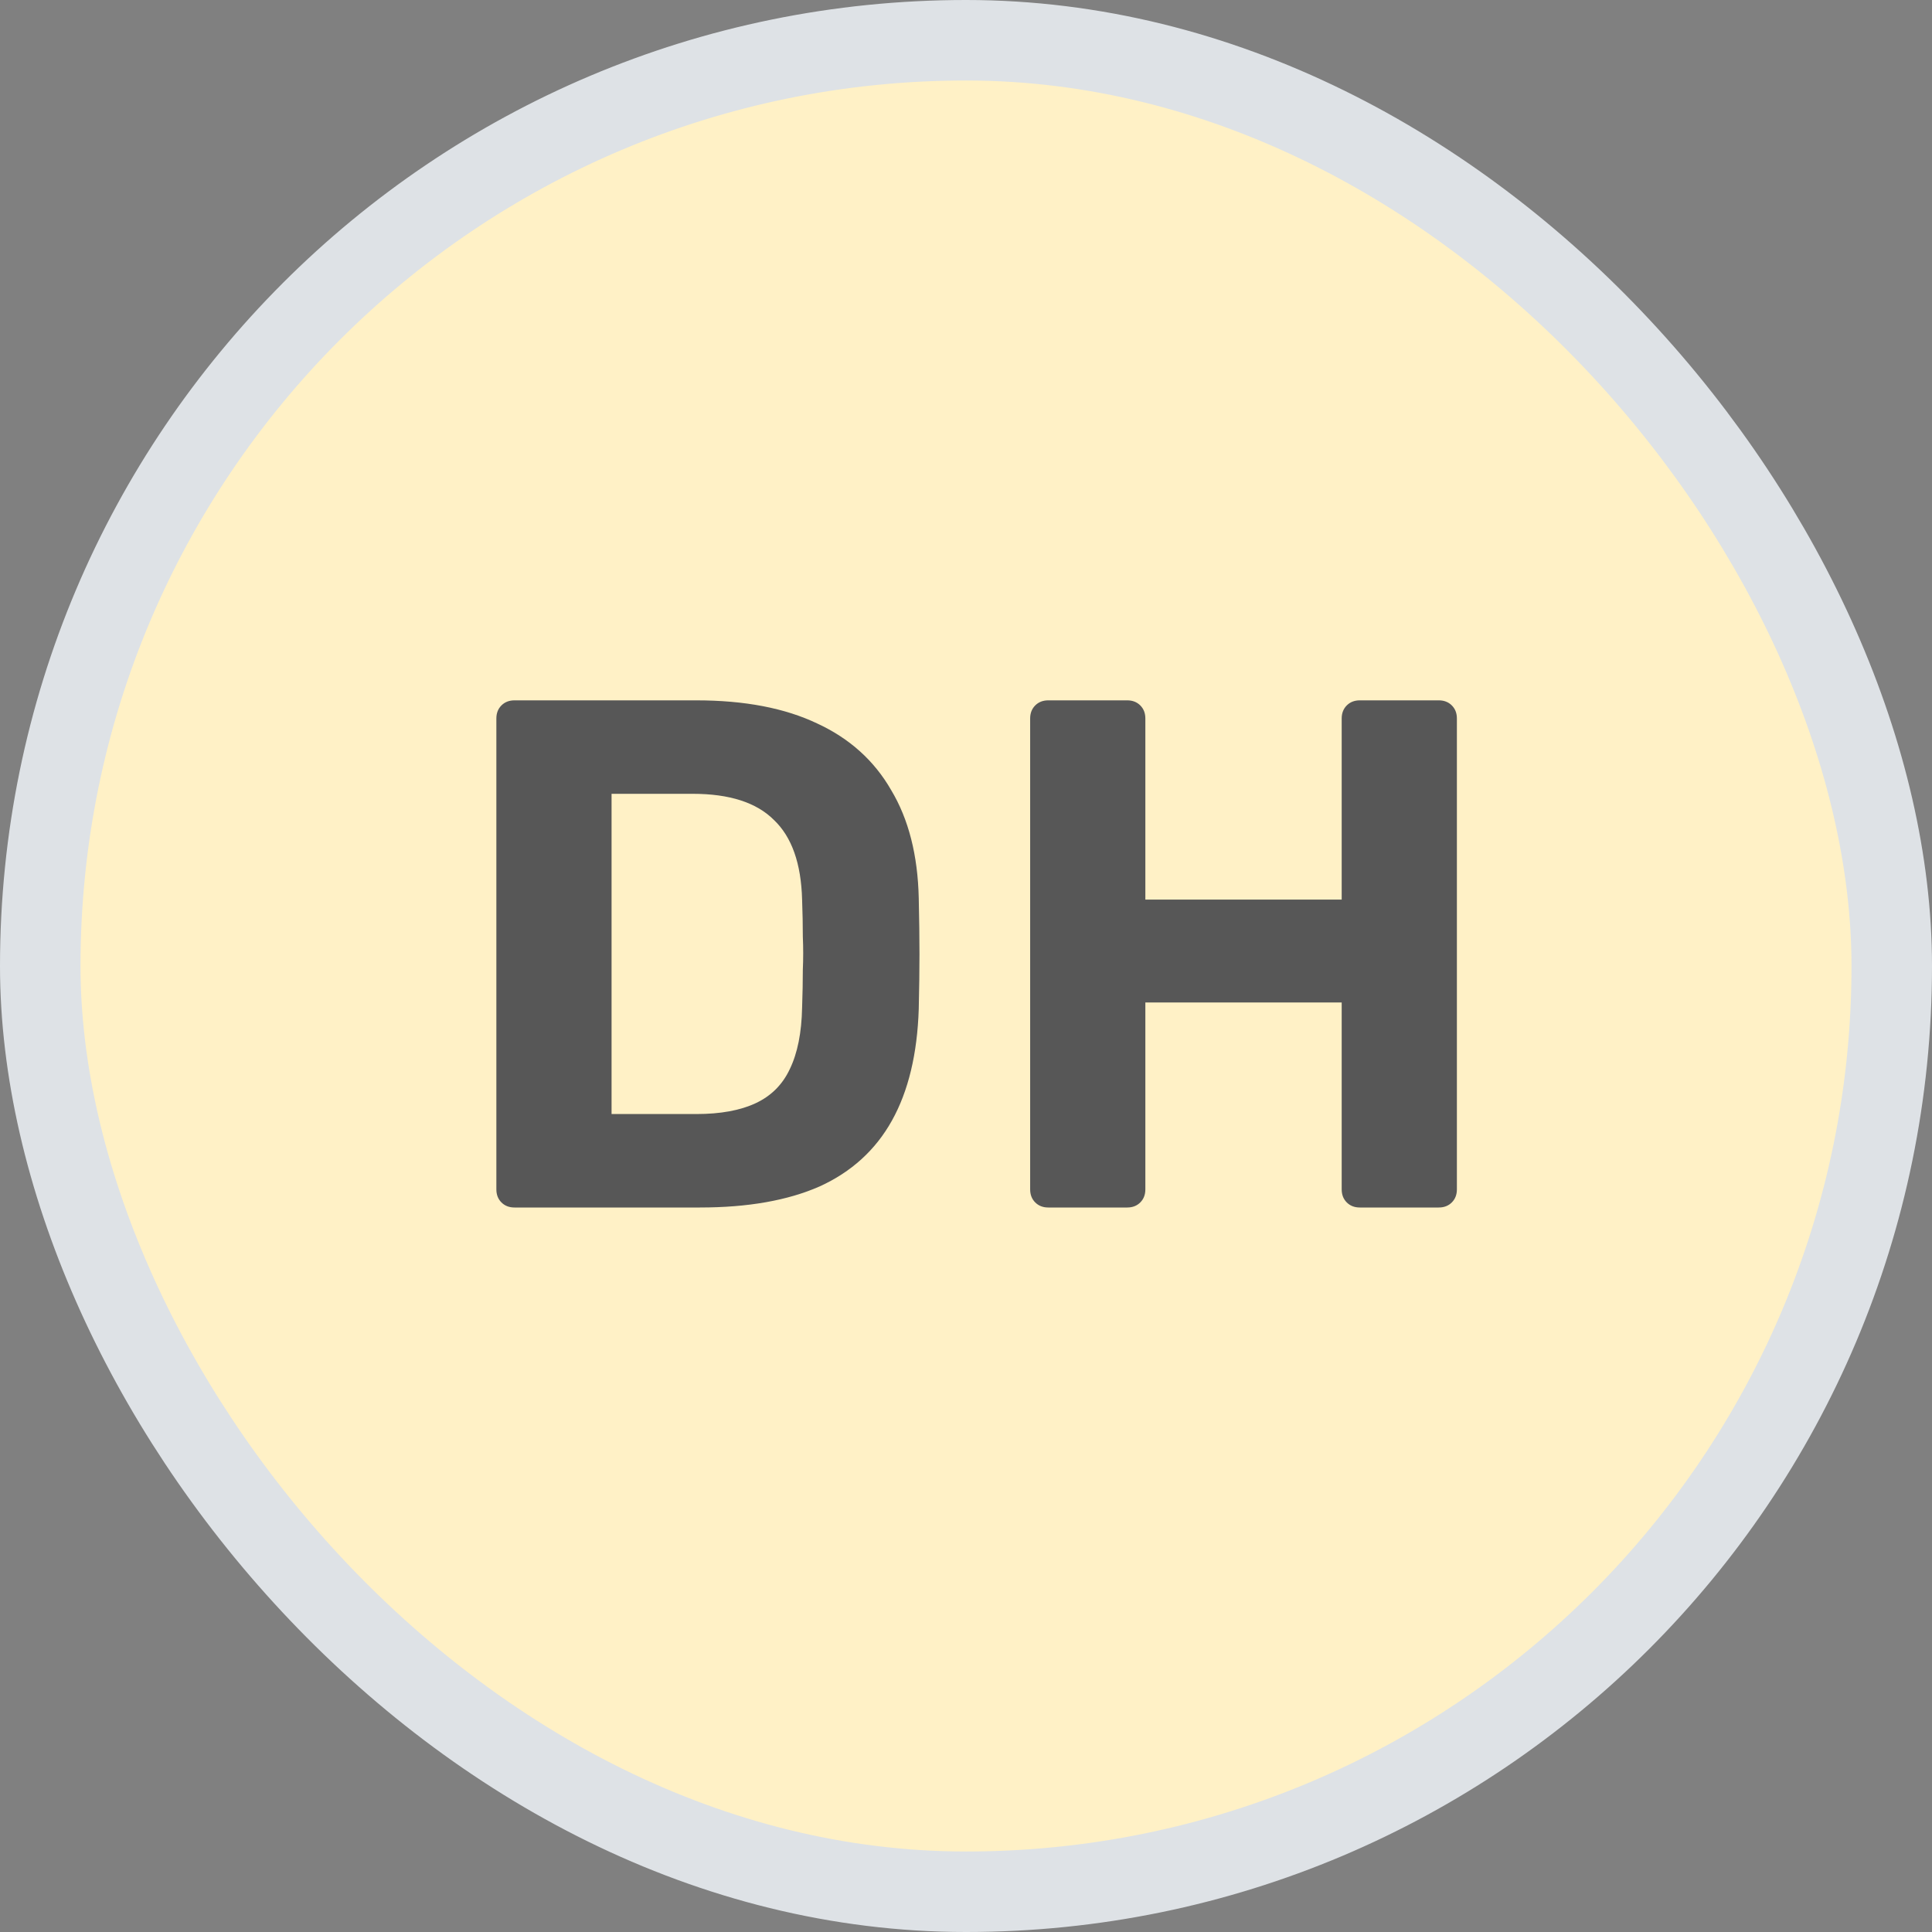 <svg width="48" height="48" viewBox="0 0 48 48" fill="none" xmlns="http://www.w3.org/2000/svg">
<rect x="0" y="0" width="48" height="48" fill="#808080" stroke="none"/>
<rect x="1" y="1" width="46" height="46" rx="23" fill="#FFF1C6"/>
<path d="M12.782 30C12.65 30 12.542 29.958 12.458 29.874C12.374 29.79 12.332 29.682 12.332 29.55V17.85C12.332 17.718 12.374 17.61 12.458 17.526C12.542 17.442 12.65 17.4 12.782 17.4H17.3C18.5 17.4 19.502 17.592 20.306 17.976C21.11 18.348 21.722 18.9 22.142 19.632C22.574 20.352 22.802 21.246 22.826 22.314C22.838 22.842 22.844 23.304 22.844 23.7C22.844 24.096 22.838 24.552 22.826 25.068C22.79 26.184 22.568 27.108 22.16 27.84C21.752 28.572 21.152 29.118 20.36 29.478C19.568 29.826 18.578 30 17.39 30H12.782ZM15.194 27.678H17.3C17.9 27.678 18.392 27.588 18.776 27.408C19.16 27.228 19.442 26.946 19.622 26.562C19.814 26.166 19.916 25.656 19.928 25.032C19.94 24.684 19.946 24.372 19.946 24.096C19.958 23.82 19.958 23.544 19.946 23.268C19.946 22.992 19.94 22.686 19.928 22.35C19.904 21.45 19.67 20.79 19.226 20.37C18.794 19.938 18.122 19.722 17.21 19.722H15.194V27.678ZM26.044 30C25.912 30 25.804 29.958 25.72 29.874C25.636 29.79 25.594 29.682 25.594 29.55V17.85C25.594 17.718 25.636 17.61 25.72 17.526C25.804 17.442 25.912 17.4 26.044 17.4H28.006C28.138 17.4 28.246 17.442 28.33 17.526C28.414 17.61 28.456 17.718 28.456 17.85V22.35H33.334V17.85C33.334 17.718 33.376 17.61 33.46 17.526C33.544 17.442 33.652 17.4 33.784 17.4H35.746C35.878 17.4 35.986 17.442 36.07 17.526C36.154 17.61 36.196 17.718 36.196 17.85V29.55C36.196 29.682 36.154 29.79 36.07 29.874C35.986 29.958 35.878 30 35.746 30H33.784C33.652 30 33.544 29.958 33.46 29.874C33.376 29.79 33.334 29.682 33.334 29.55V24.906H28.456V29.55C28.456 29.682 28.414 29.79 28.33 29.874C28.246 29.958 28.138 30 28.006 30H26.044Z" fill="#575757"/>
<rect x="1" y="1" width="46" height="46" rx="23" stroke="#DEE2E6" stroke-width="2"/>
</svg>
